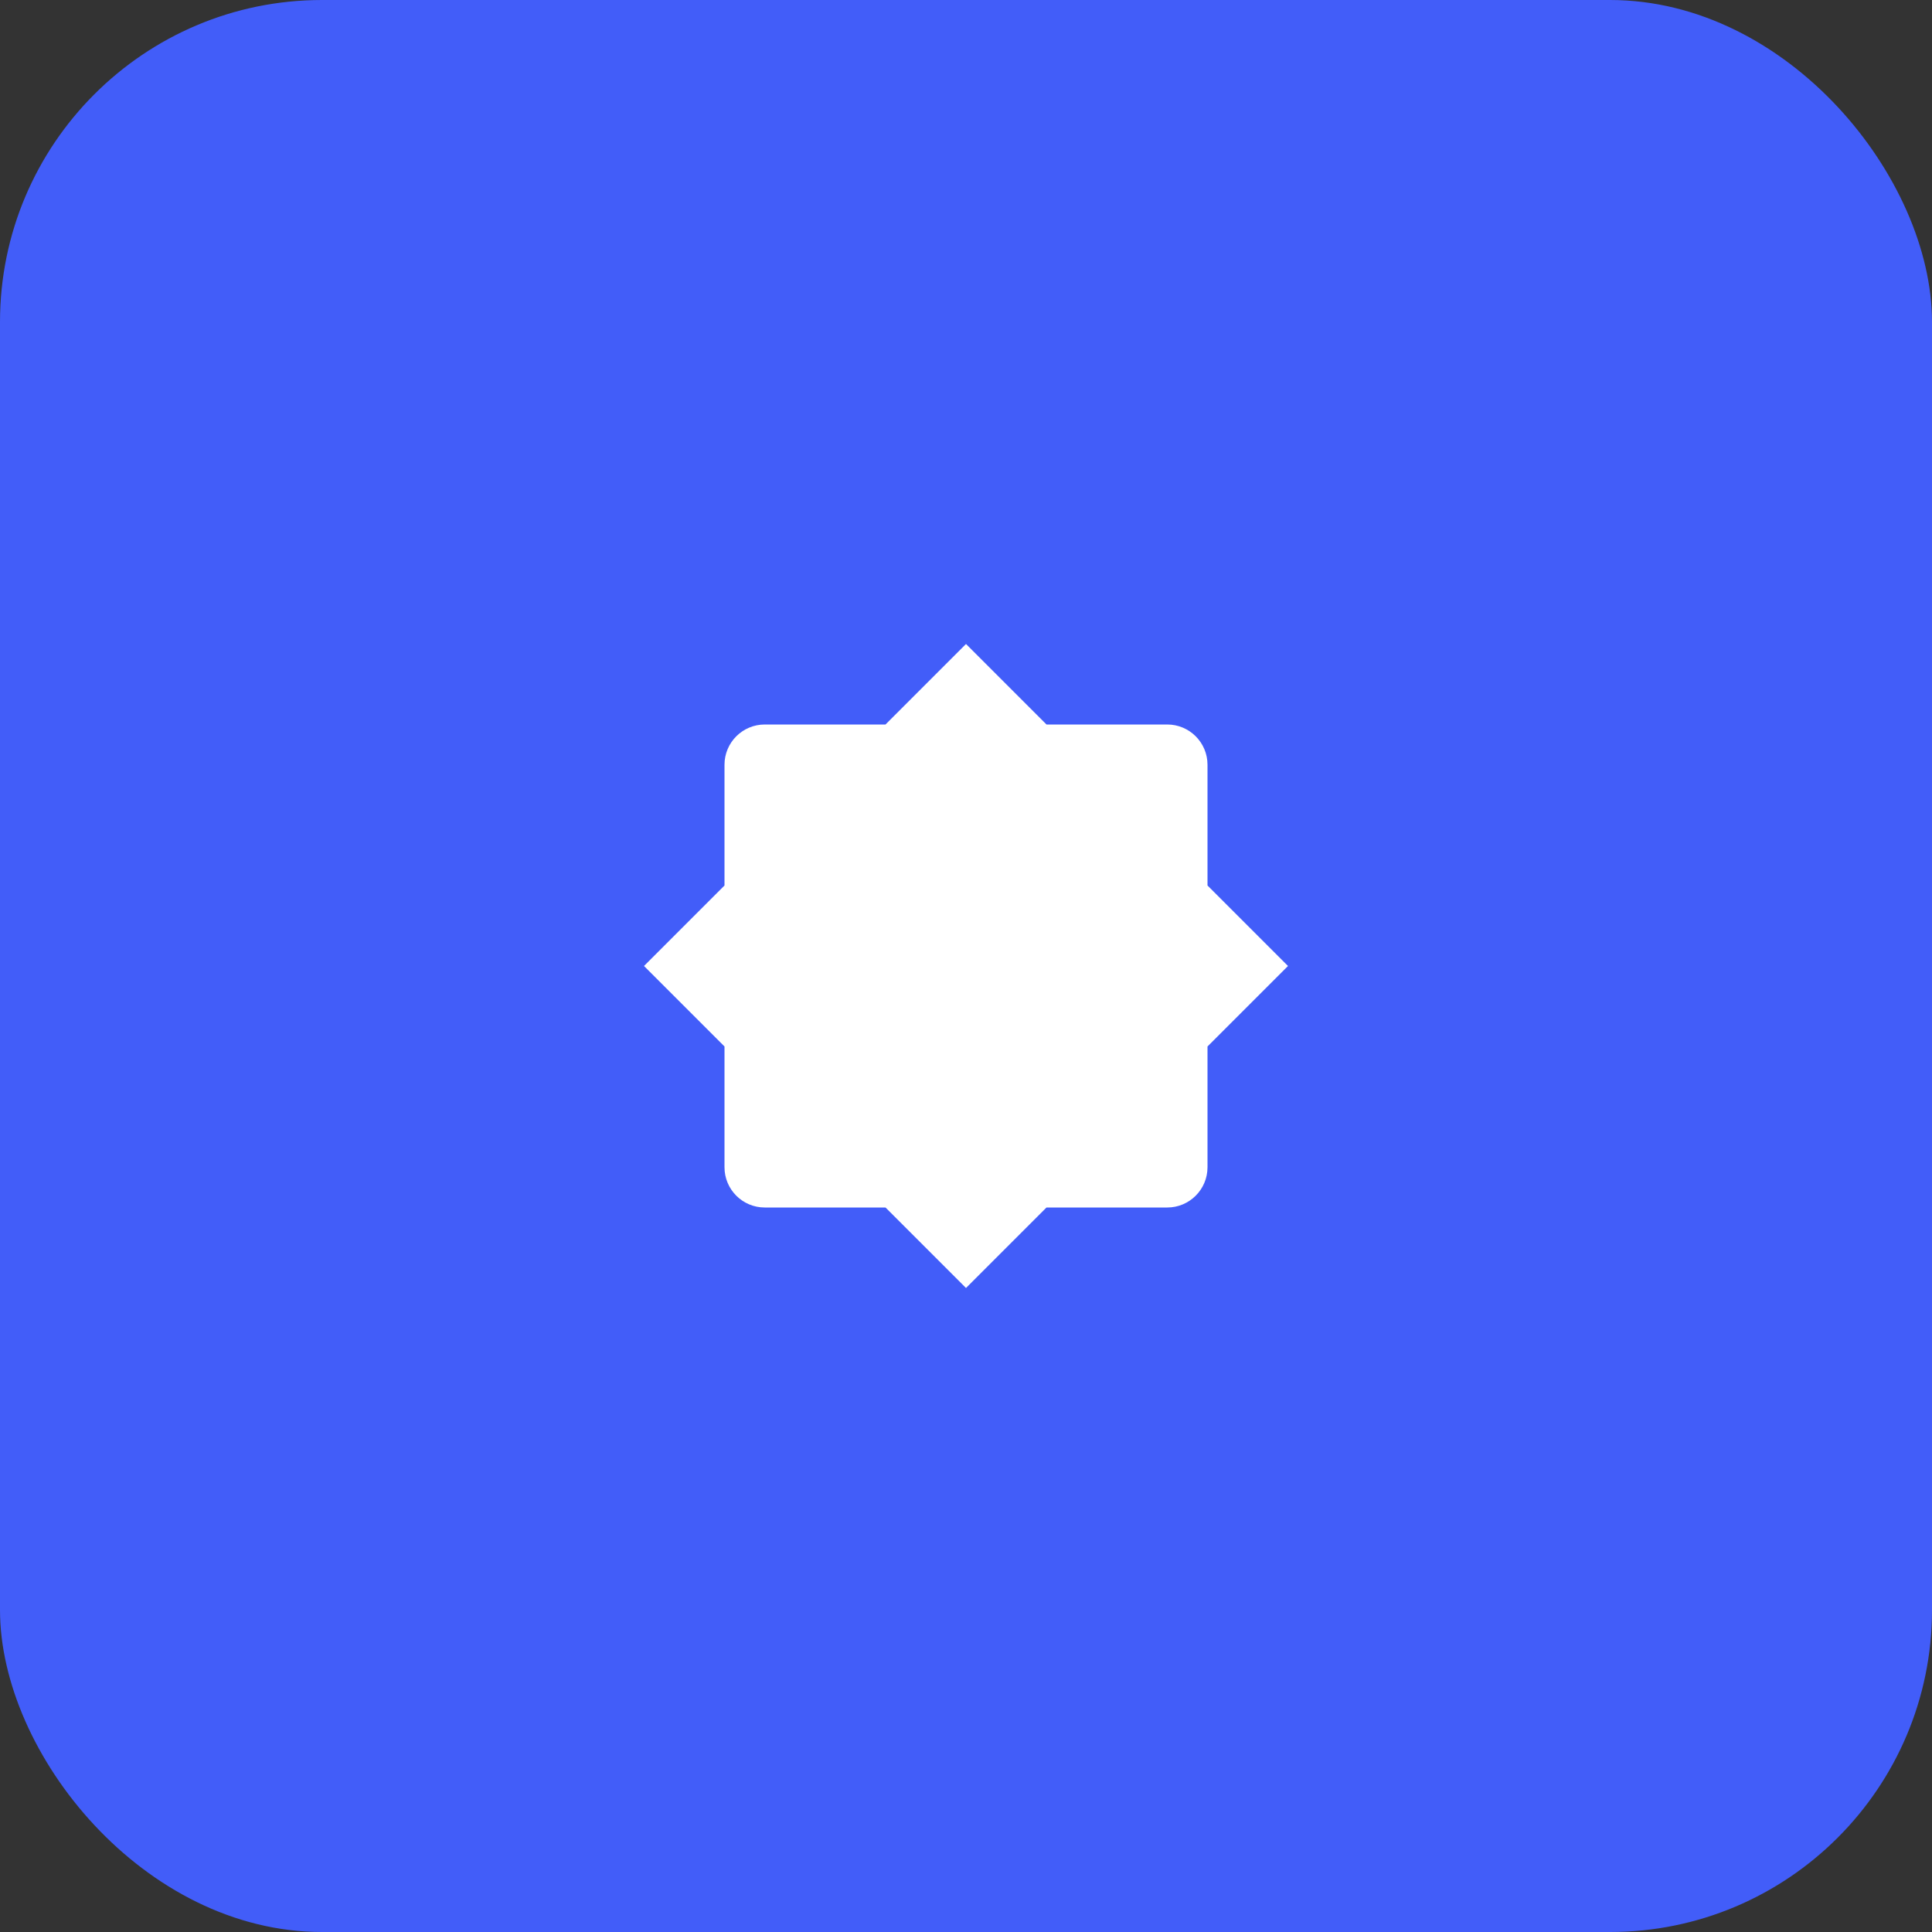 <svg width="48" height="48" viewBox="0 0 48 48" fill="none" xmlns="http://www.w3.org/2000/svg">
<rect x="0" y="0" width="48" height="48" fill="#333333" stroke="none"/>
<rect width="48" height="48" rx="8" fill="#425DF9"/>
<path d="M30 22V19C30 18.448 29.552 18 29 18H26L24 16L22 18H19C18.448 18 18 18.448 18 19V22L16 24L18 26V29C18 29.552 18.448 30 19 30H22L24 32L26 30H29C29.552 30 30 29.552 30 29V26L32 24L30 22Z" fill="white"/>
</svg>
